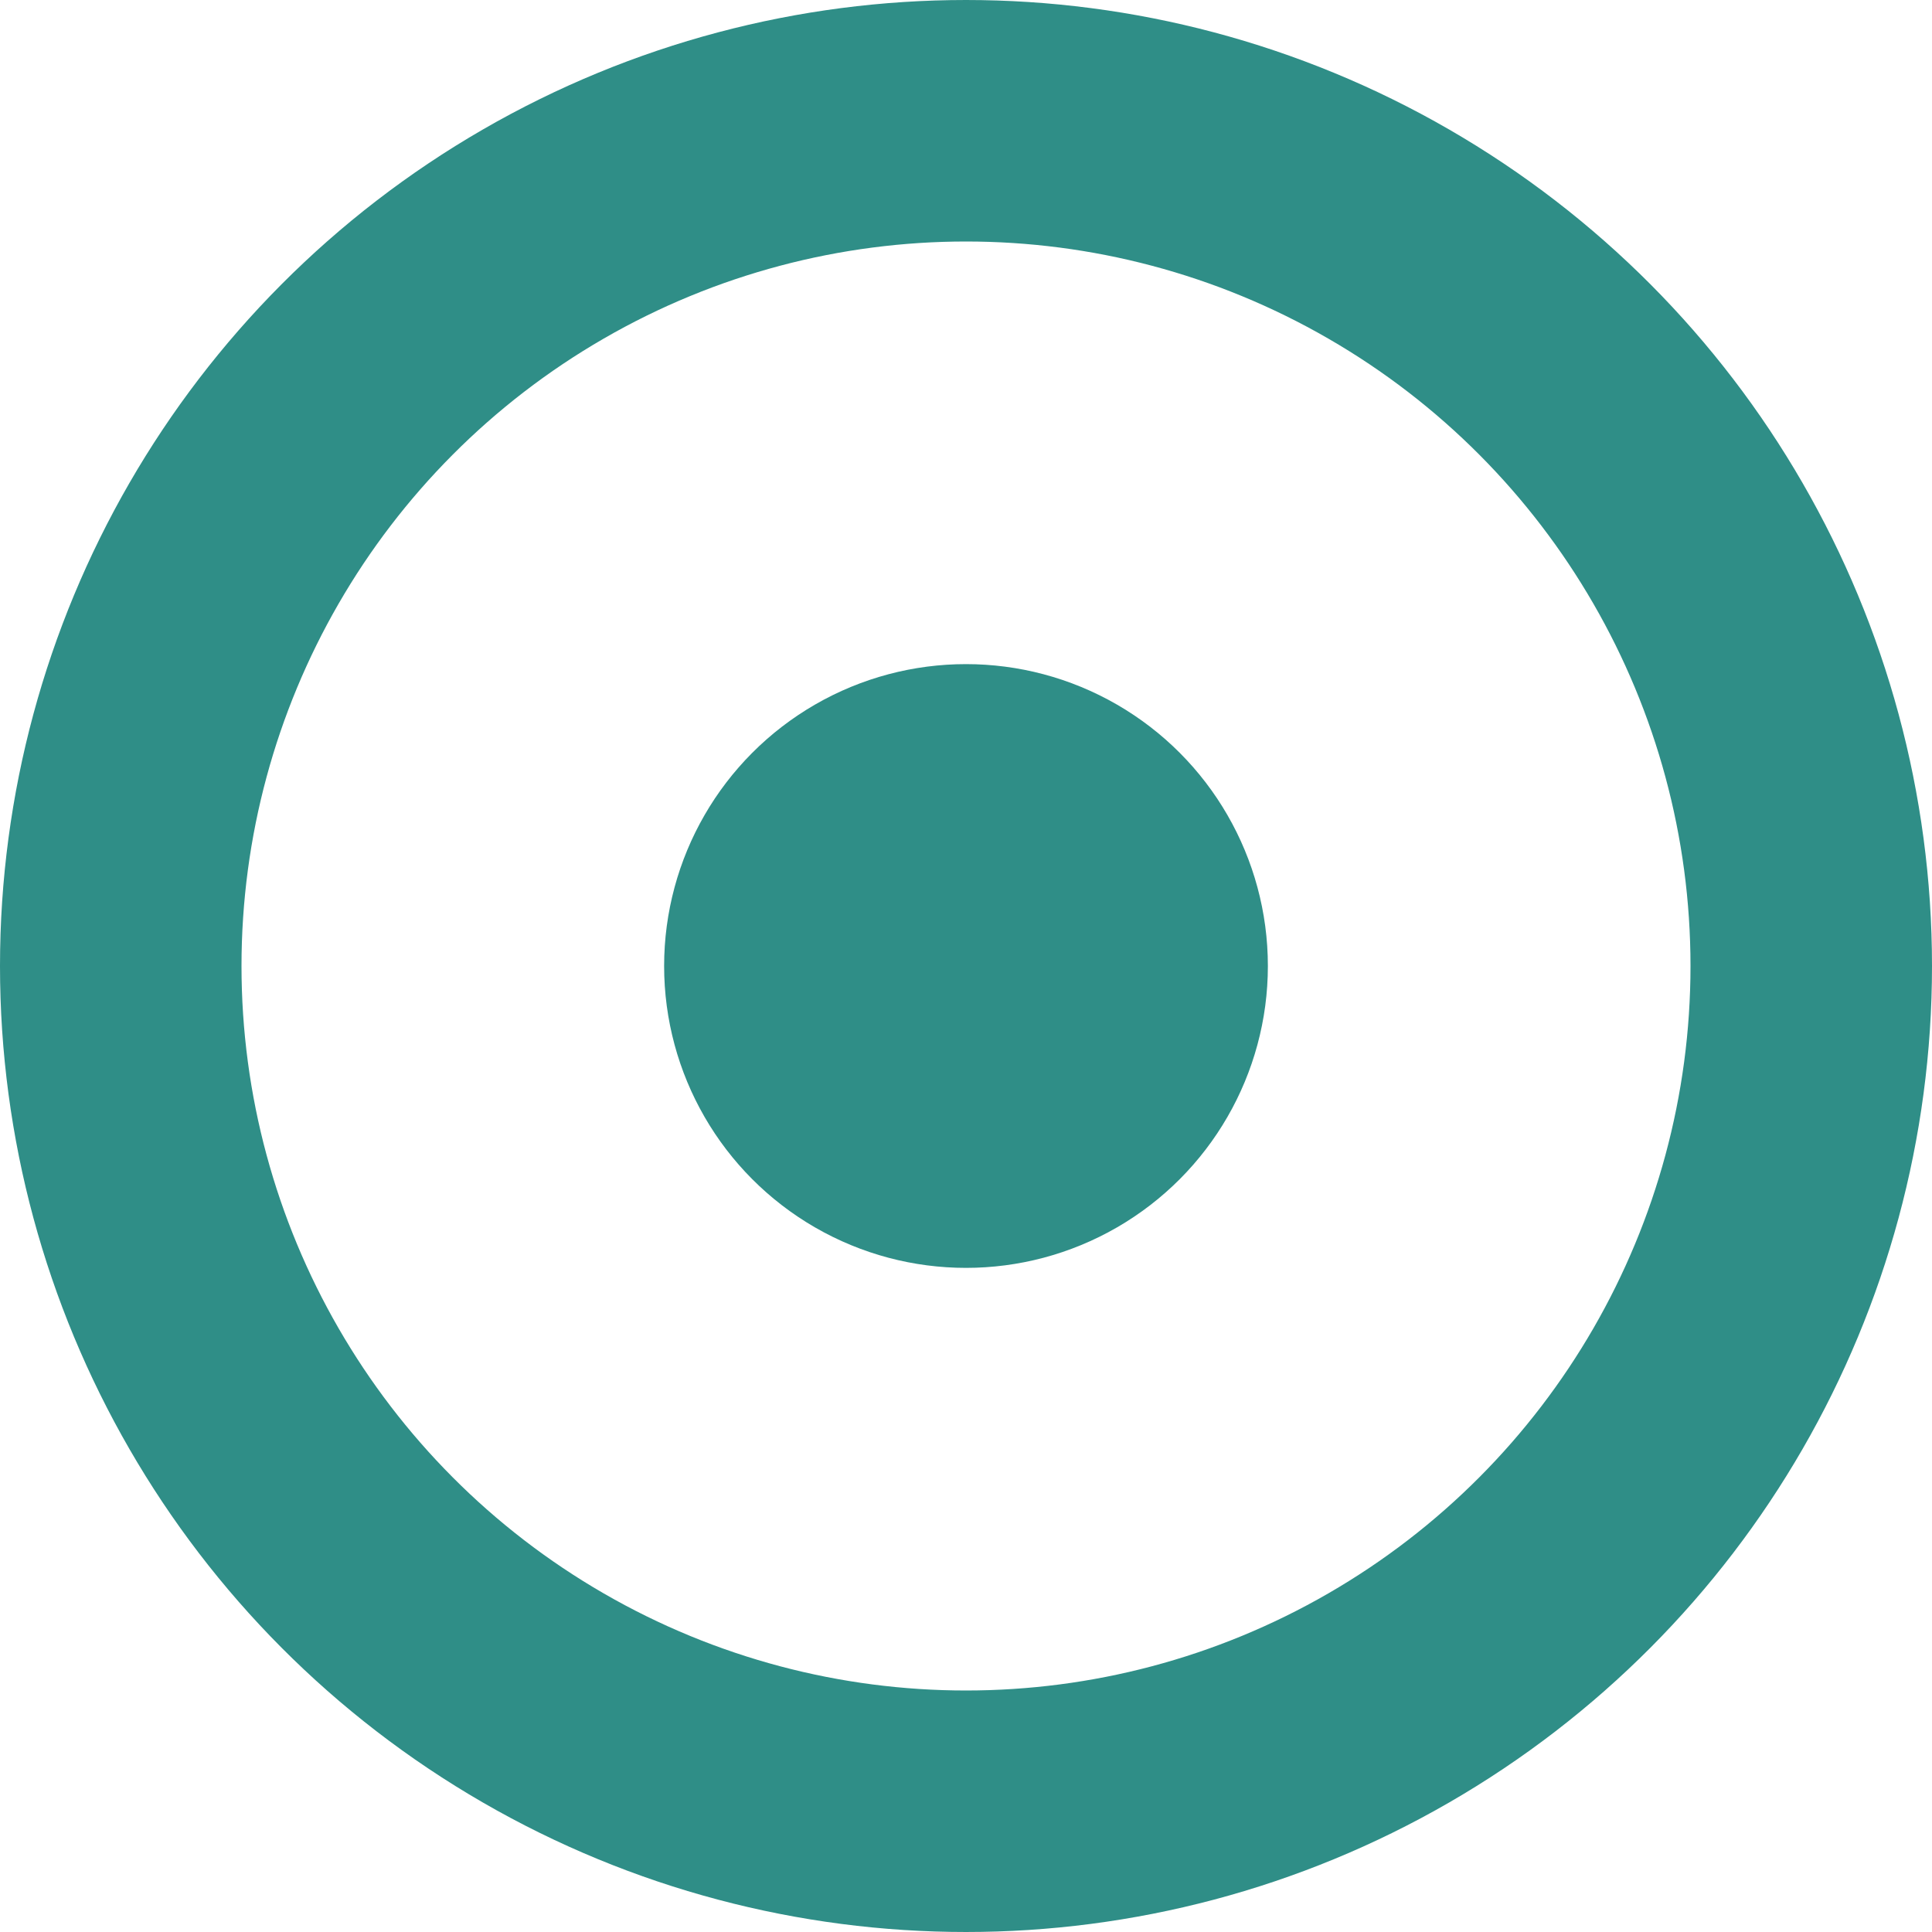 <svg width="16" height="16" viewBox="0 0 16 16" xmlns="http://www.w3.org/2000/svg"><title>Group 2</title><g transform="translate(1 1)" fill="none" fill-rule="evenodd"><circle stroke="#2f8e87" stroke-width="2" cx="7" cy="7" r="7"/><circle fill="#2f8e87" cx="7" cy="7" r="2.5"/></g></svg>